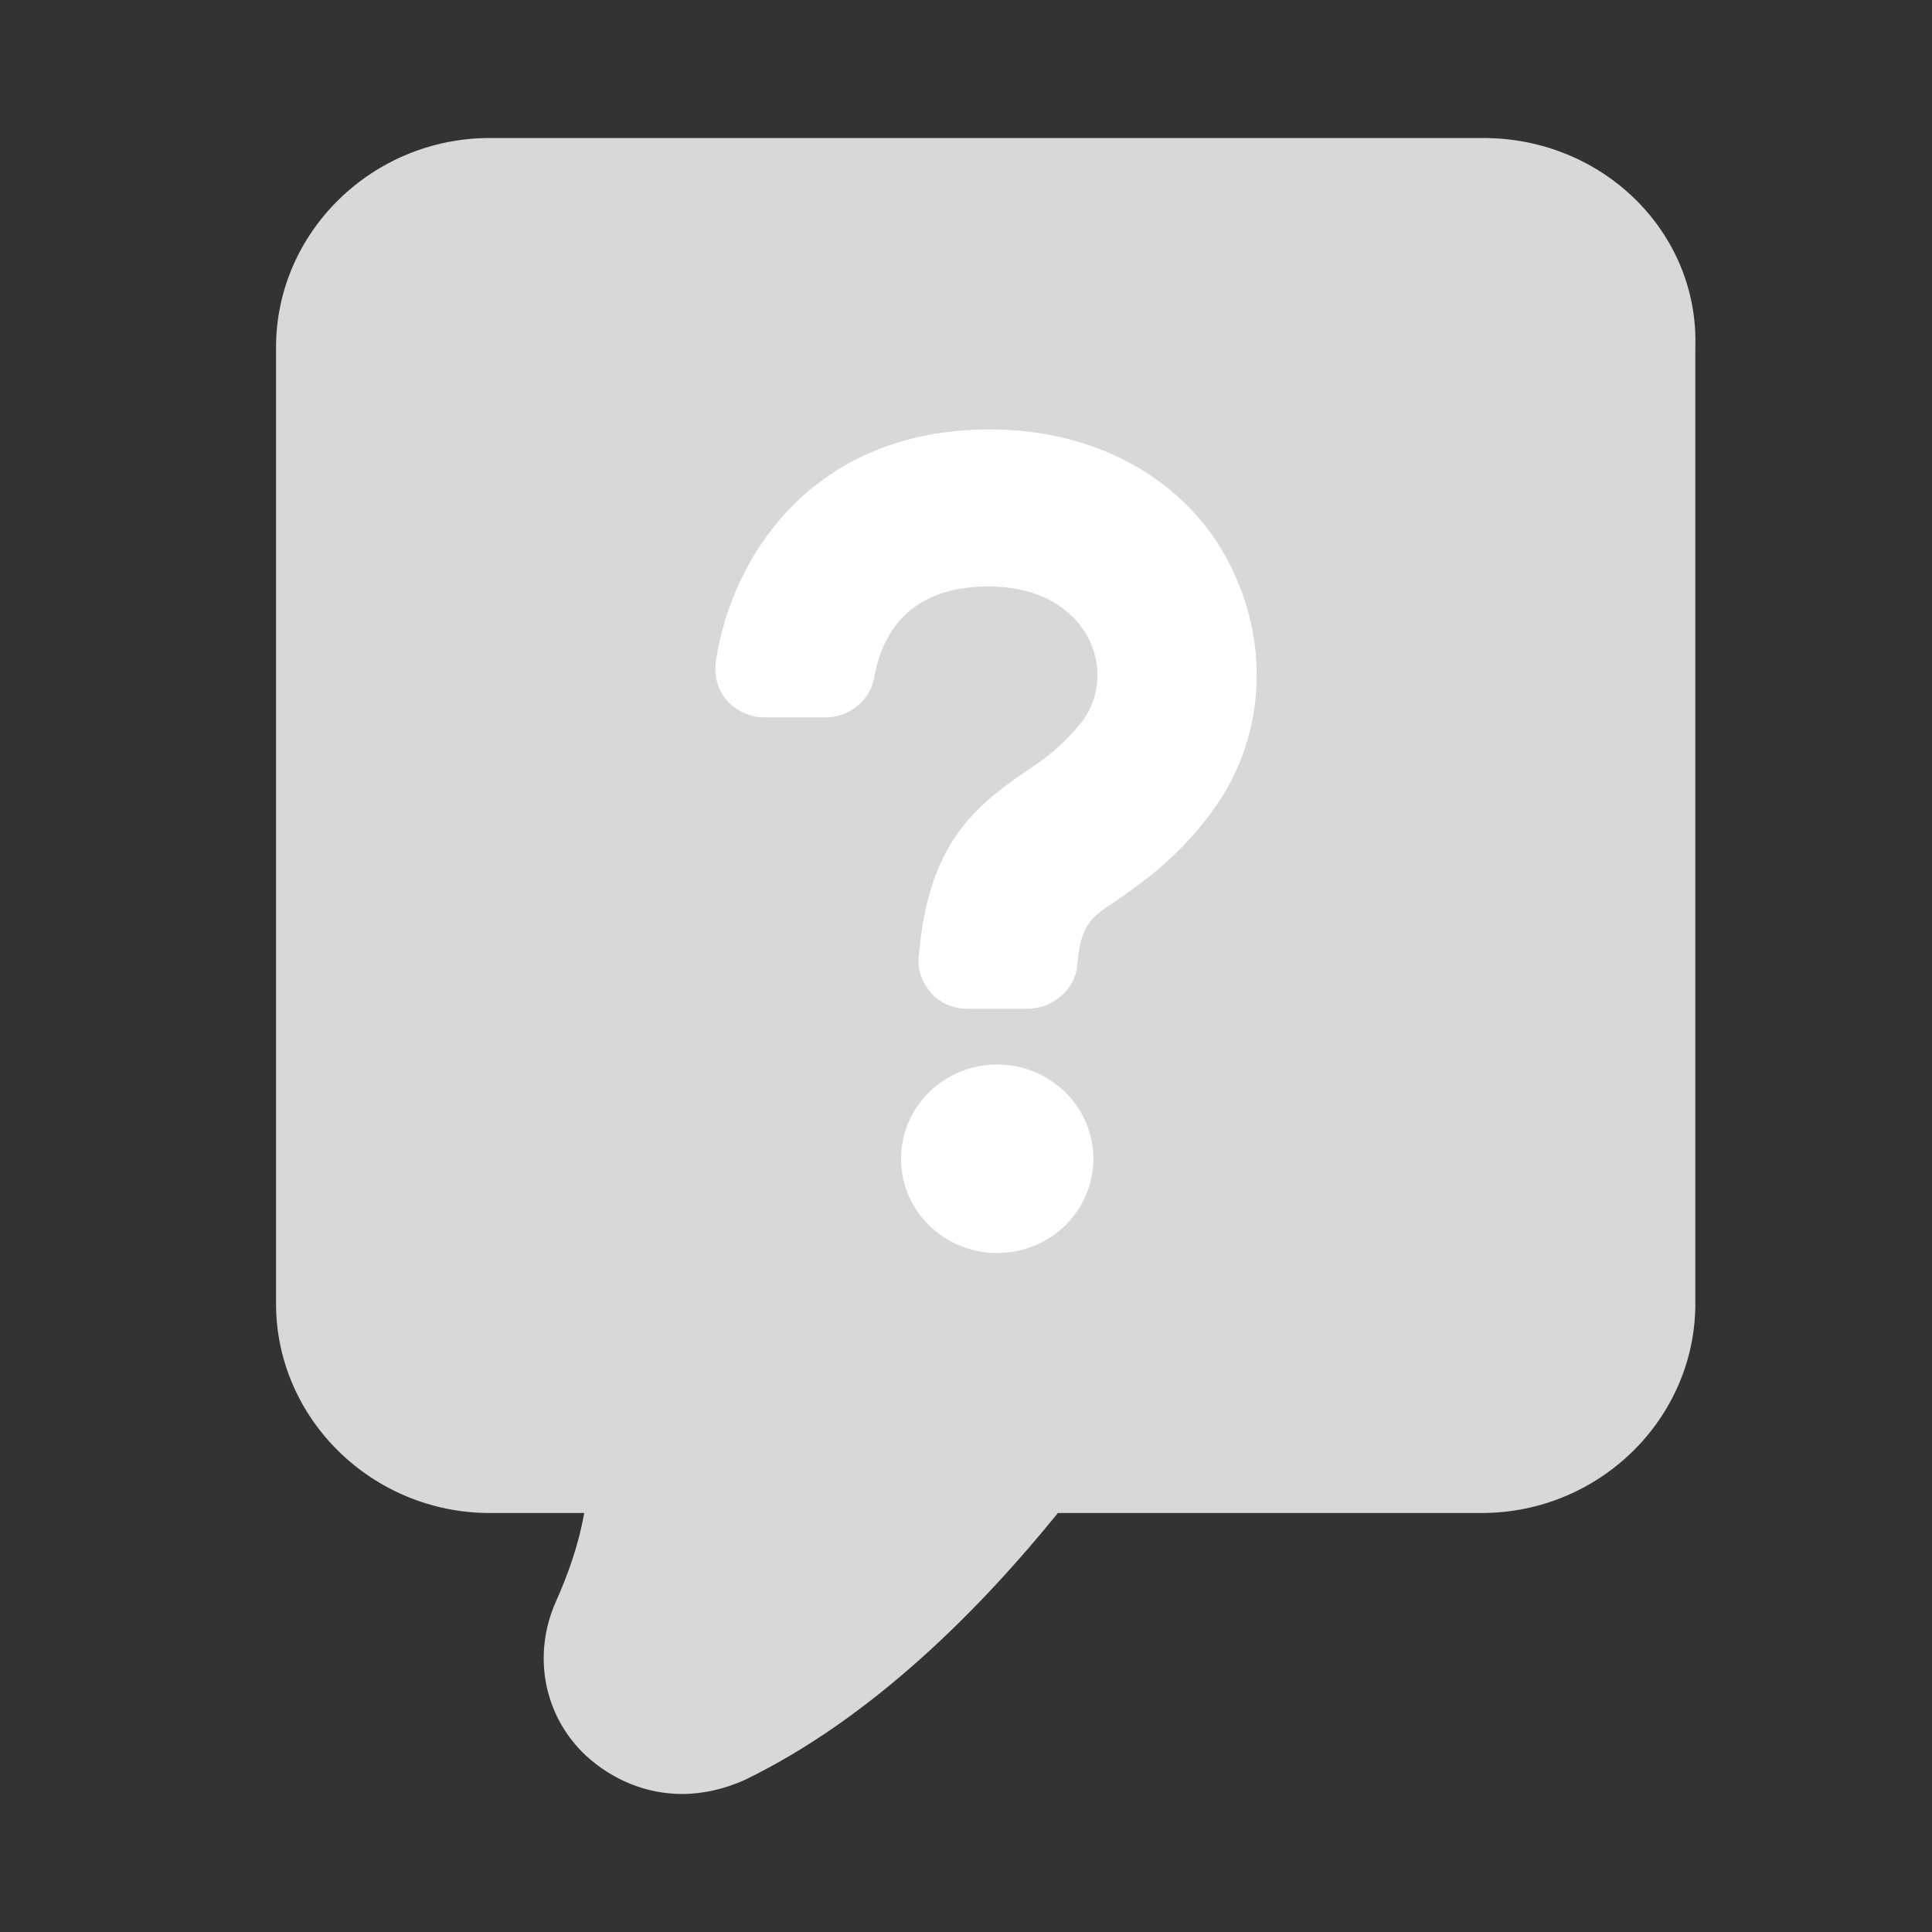 <svg width="16" height="16" viewBox="0 0 16 16" fill="none" xmlns="http://www.w3.org/2000/svg">
<rect x="0" y="0" width="16" height="16" fill="#333333" stroke="none"/>
<rect x="3" y="2" width="10" height="10" fill="#D8D8D8"/>
<path d="M12.285 1.143H4.056C3.083 1.143 2.286 1.923 2.286 2.877V10.796C2.286 11.75 3.083 12.53 4.056 12.53H4.838C4.793 12.791 4.705 13.036 4.602 13.268C4.41 13.701 4.498 14.207 4.852 14.539C5.074 14.742 5.354 14.857 5.649 14.857C5.826 14.857 6.003 14.814 6.165 14.742C7.242 14.221 8.141 13.296 8.761 12.53H12.271C13.244 12.53 14.04 11.75 14.04 10.796V2.877C14.07 1.923 13.274 1.143 12.285 1.143ZM12.905 10.811C12.905 11.143 12.625 11.418 12.285 11.418H8.495C8.318 11.418 8.141 11.504 8.038 11.634C7.595 12.213 7.762 11.085 6.729 11.591C6.98 11.042 5.203 9.376 5.1 10.576C4.687 9.737 6.003 11.692 5.899 11.591C5.796 11.476 5.649 11.418 5.486 11.418H4.056C3.717 11.418 3.436 11.143 3.436 10.811V2.877C3.436 2.545 3.717 2.27 4.056 2.27H12.3C12.639 2.27 12.92 2.545 12.92 2.877V10.811H12.905Z" fill="#D8D8D8"/>
<path fill-rule="evenodd" clip-rule="evenodd" d="M5.928 5.478C6.06 4.597 6.739 3.556 8.199 3.556C9.084 3.556 9.836 3.975 10.19 4.684C10.529 5.363 10.47 6.143 10.027 6.736C9.753 7.103 9.465 7.305 9.259 7.449C9.255 7.452 9.25 7.455 9.246 7.458C9.025 7.603 8.951 7.661 8.921 7.993C8.907 8.195 8.715 8.354 8.508 8.354H8.007C7.904 8.354 7.786 8.311 7.712 8.224C7.638 8.137 7.594 8.036 7.609 7.921C7.683 7.01 8.051 6.692 8.494 6.389C8.671 6.273 8.803 6.172 8.966 5.97C9.113 5.767 9.128 5.507 9.01 5.276C8.921 5.117 8.7 4.857 8.184 4.857C7.653 4.857 7.329 5.117 7.24 5.608C7.211 5.796 7.034 5.941 6.842 5.941H6.326C6.208 5.941 6.09 5.883 6.016 5.796C5.942 5.71 5.913 5.594 5.928 5.478ZM9.055 9.597C9.055 10.028 8.698 10.377 8.258 10.377C7.818 10.377 7.462 10.028 7.462 9.597C7.462 9.166 7.818 8.816 8.258 8.816C8.698 8.816 9.055 9.166 9.055 9.597Z" fill="white"/>
</svg>
